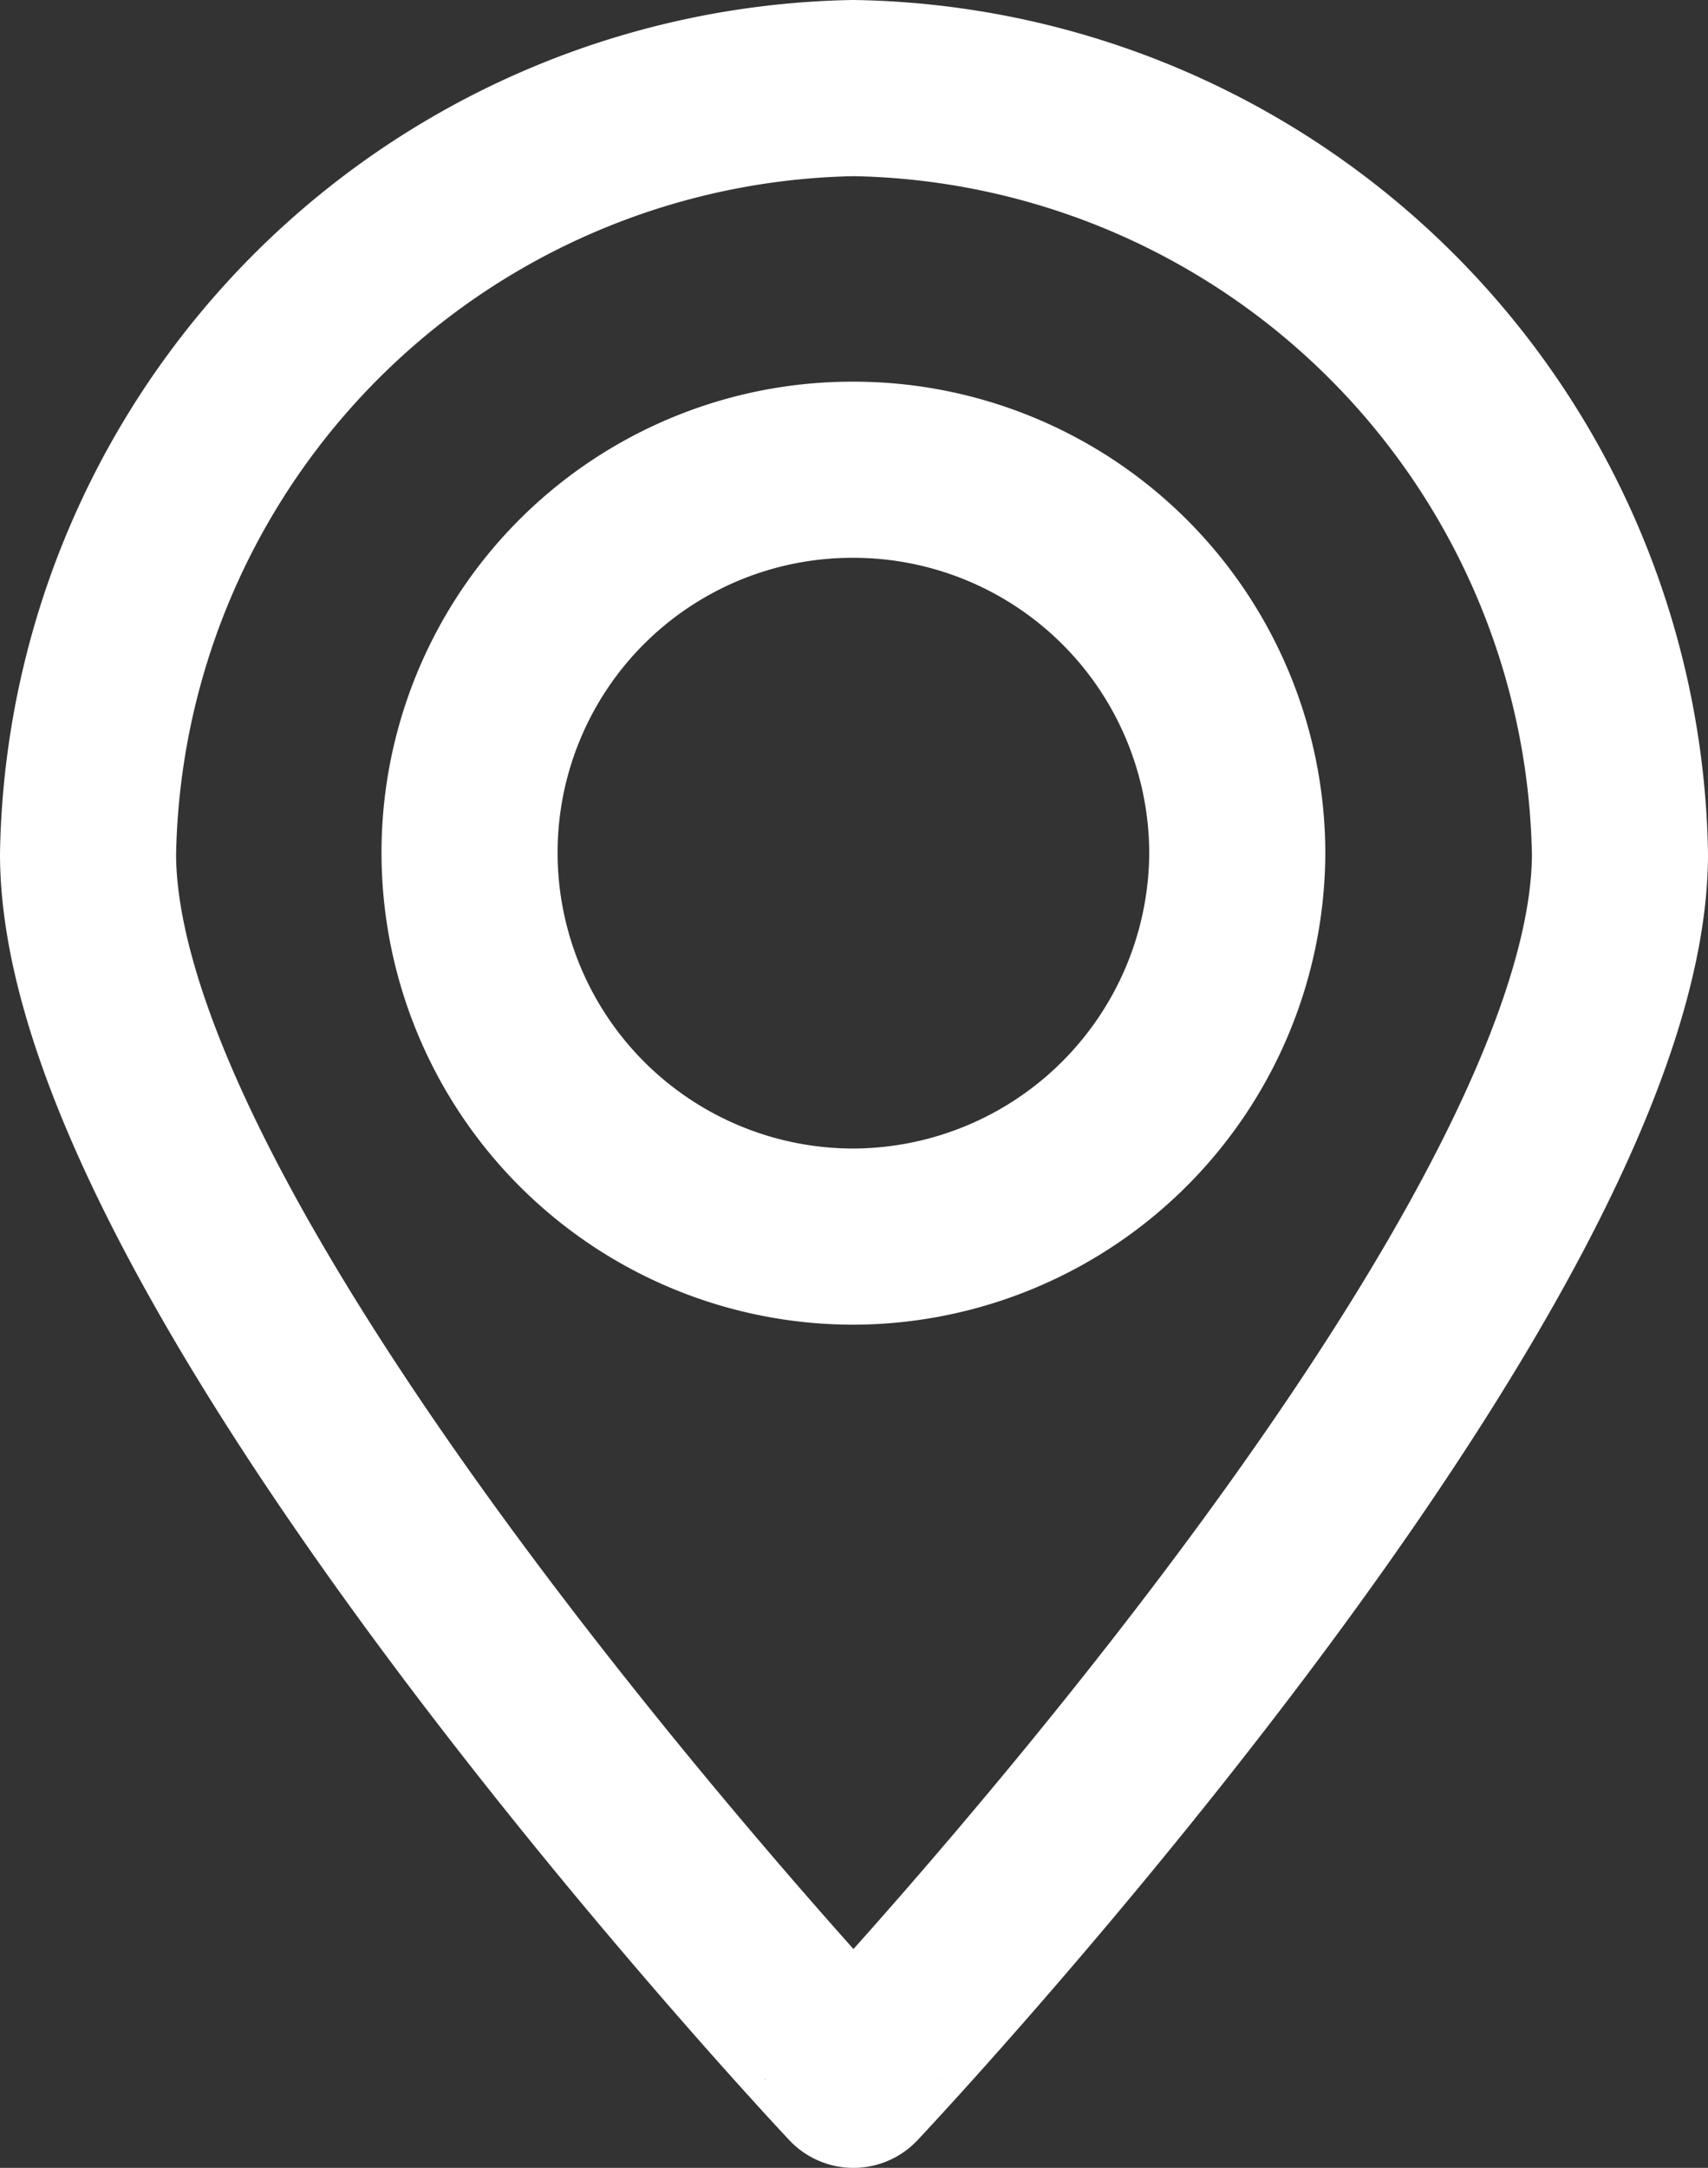 <svg xmlns="http://www.w3.org/2000/svg" viewBox="0 0 14.55 18.46"><rect x="0" y="0" width="14.55" height="18.46" fill="#333333" stroke="none"/><defs><style>.cls-1{fill:none;stroke:#fff;stroke-linecap:round;stroke-linejoin:round;stroke-width:1.5px;}</style></defs><title>Asset 2</title><g id="Layer_2" data-name="Layer 2"><g id="Layer_1-2" data-name="Layer 1"><path class="cls-1" d="M7.27.75A6.64,6.64,0,0,1,13.8,7.27c0,3.52-6.53,10.44-6.53,10.44S.75,10.79.75,7.27A6.64,6.64,0,0,1,7.27.75Z"/><path class="cls-1" d="M7.27,4h0a3.27,3.27,0,0,1,3.27,3.26h0a3.28,3.28,0,0,1-3.27,3.27h0A3.27,3.27,0,0,1,4,7.27H4A3.26,3.26,0,0,1,7.27,4Z"/></g></g></svg>